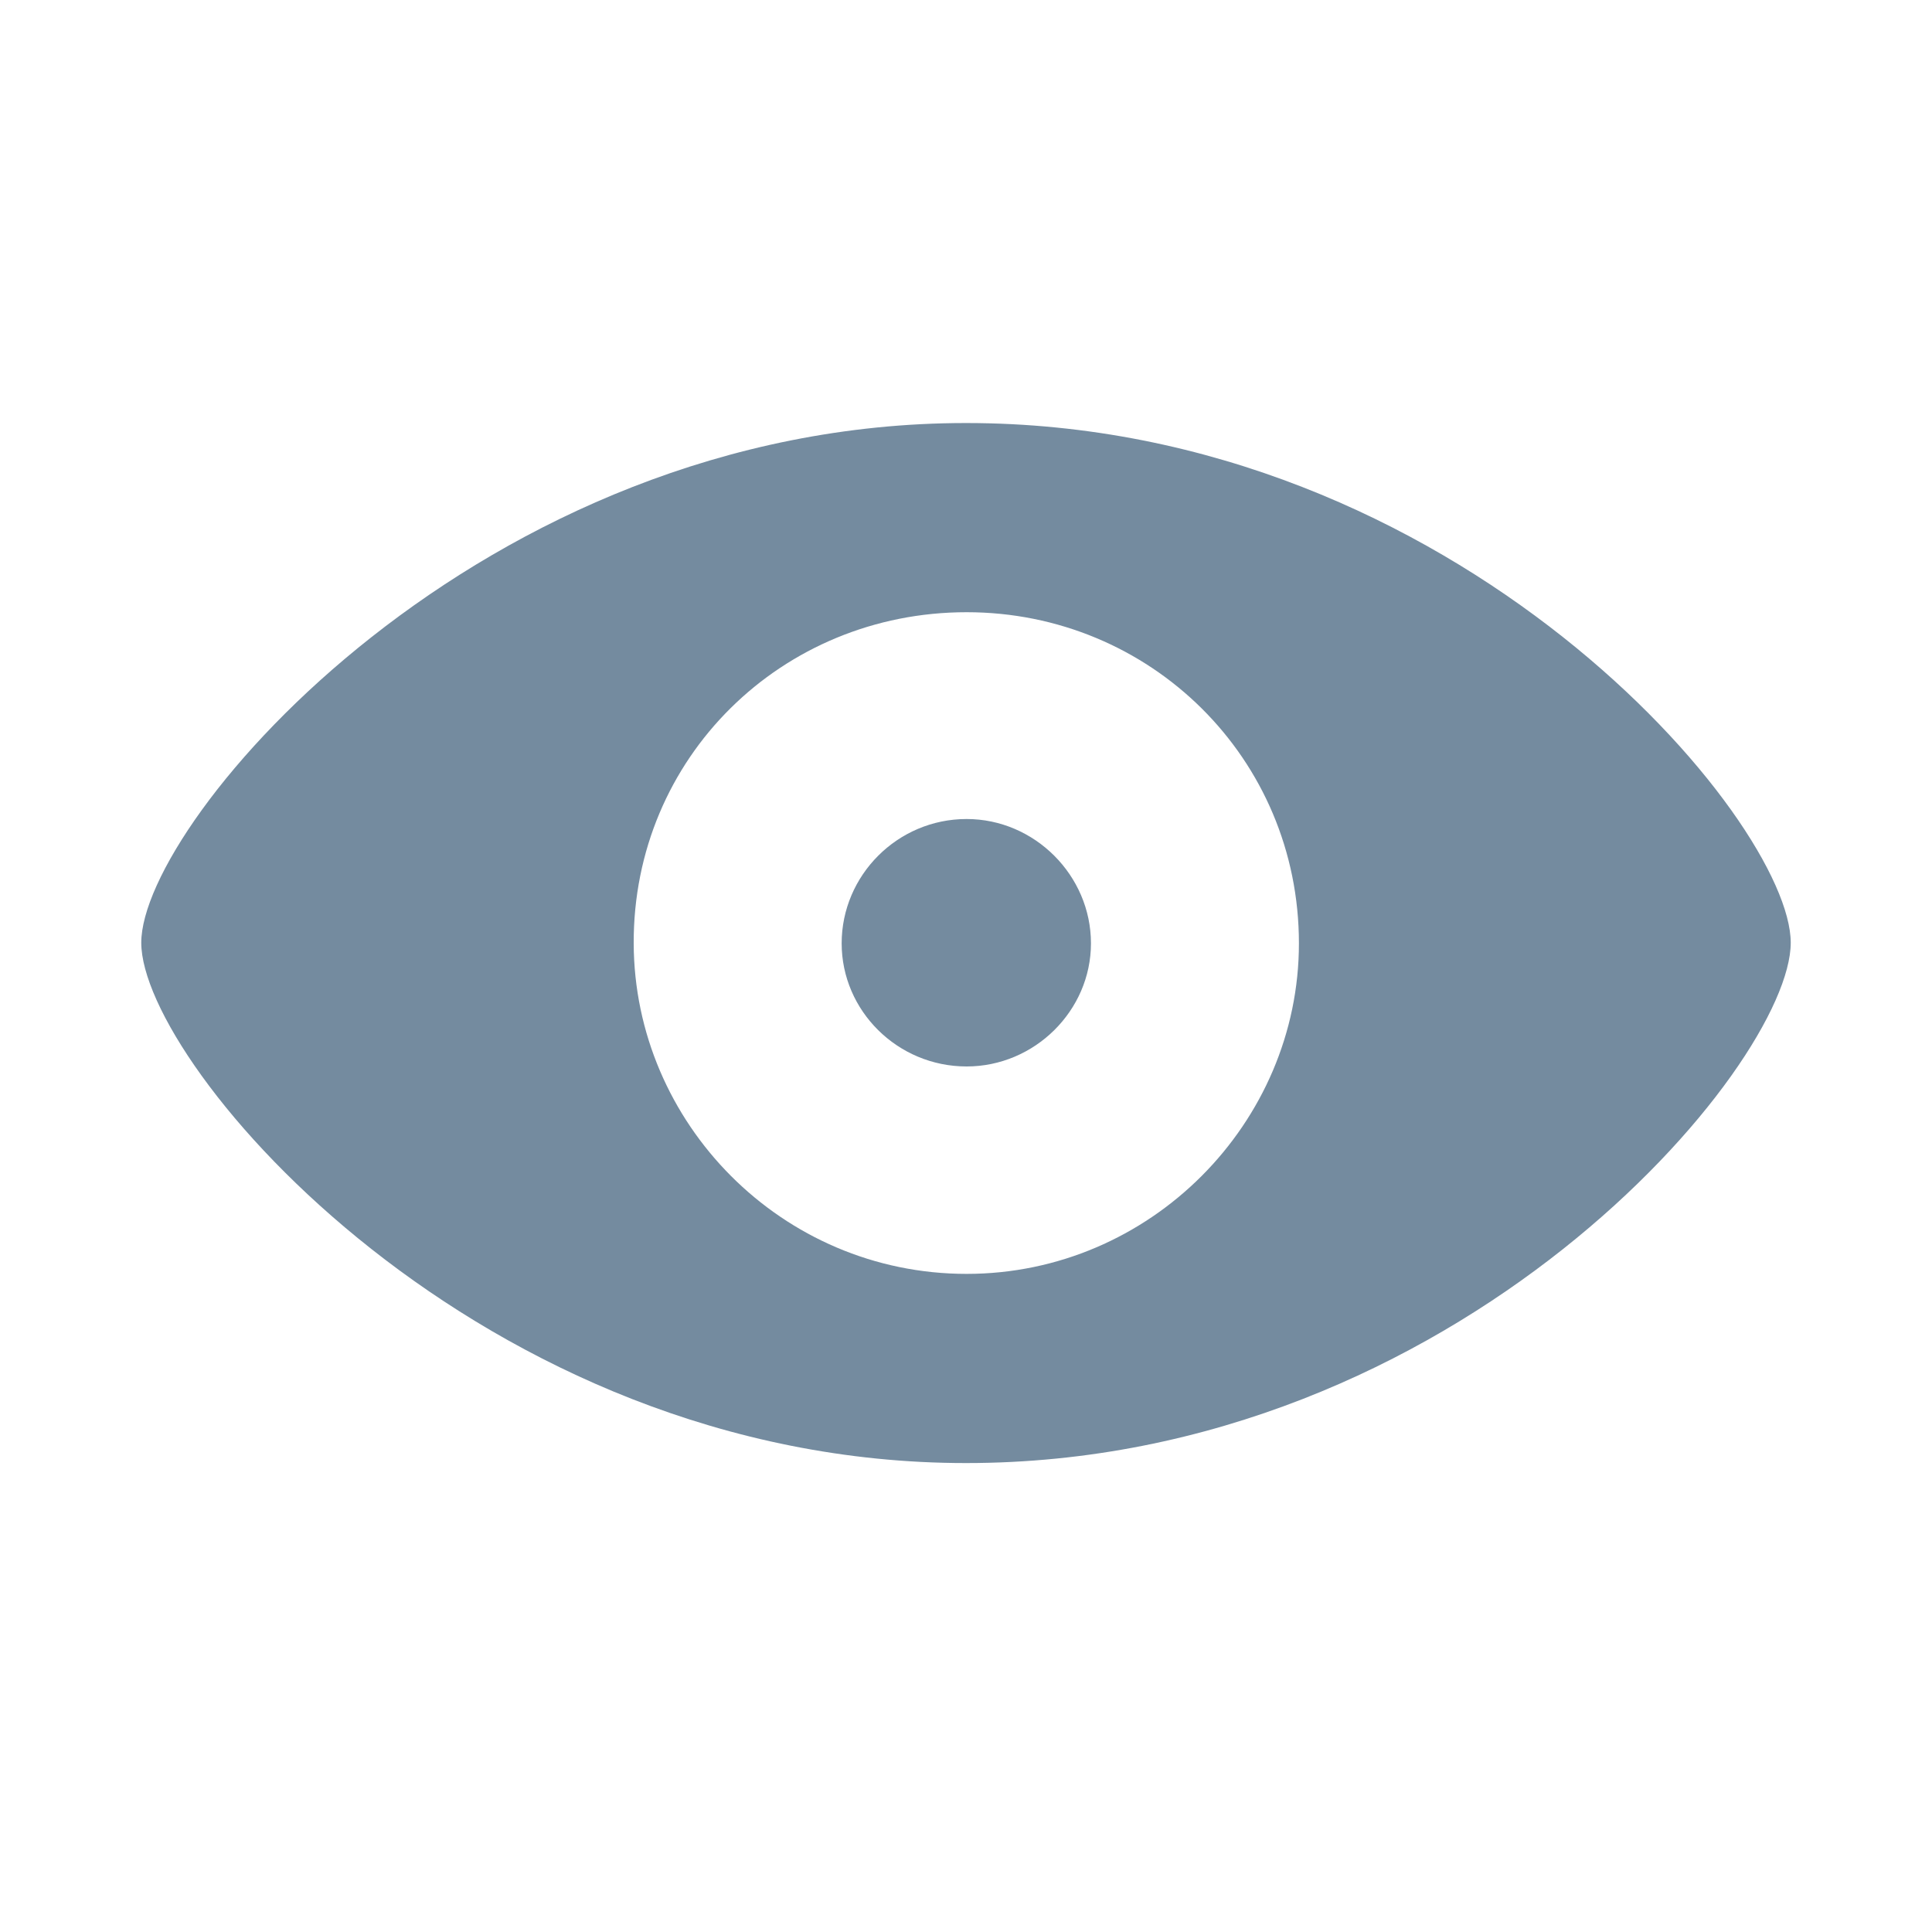 <svg width="25" height="25" viewBox="0 0 25 25" fill="none" xmlns="http://www.w3.org/2000/svg">
<path d="M12.5 18.932C18.872 18.932 23.172 13.792 23.172 12.199C23.172 10.614 18.864 5.474 12.5 5.474C6.222 5.474 1.828 10.614 1.828 12.199C1.828 13.792 6.214 18.932 12.5 18.932ZM12.508 16.484C10.114 16.484 8.207 14.53 8.2 12.207C8.192 9.806 10.114 7.922 12.508 7.922C14.886 7.922 16.808 9.813 16.808 12.207C16.808 14.53 14.886 16.484 12.508 16.484ZM12.508 13.8C13.387 13.8 14.117 13.078 14.117 12.207C14.117 11.328 13.387 10.598 12.508 10.598C11.613 10.598 10.891 11.328 10.891 12.207C10.891 13.078 11.613 13.8 12.508 13.8Z" fill="#748B9F"/>
</svg>
